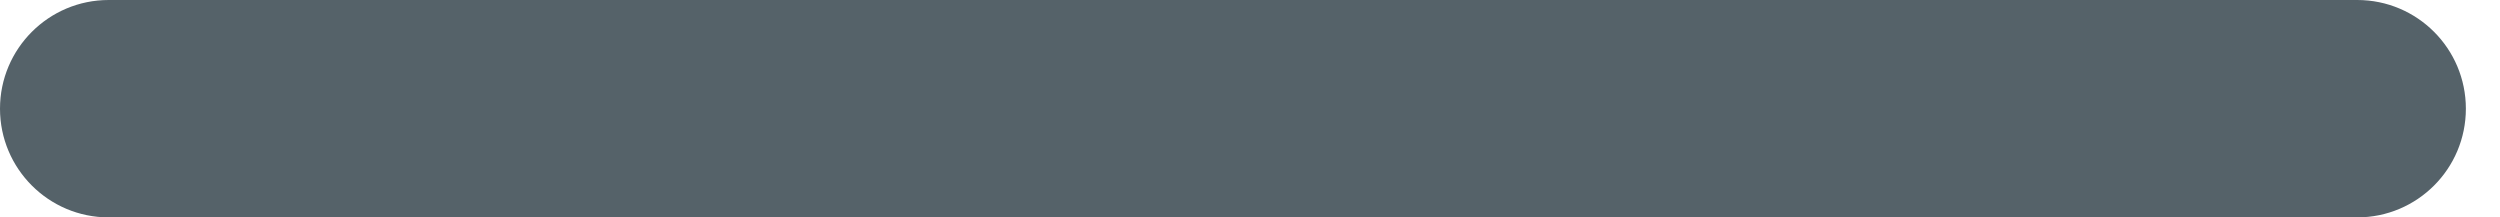 <svg width="23" height="2" viewBox="0 0 23 2" fill="none" xmlns="http://www.w3.org/2000/svg">
<path fill-rule="evenodd" clip-rule="evenodd" d="M-4.37114e-08 1C-6.78525e-08 0.448 0.448 -1.95703e-08 1 -4.37114e-08L21.686 -9.47948e-07C22.239 -9.72089e-07 22.686 0.448 22.686 1C22.686 1.552 22.239 2 21.686 2L1 2C0.448 2 -1.95703e-08 1.552 -4.37114e-08 1Z" fill="#556269"/>
</svg>
